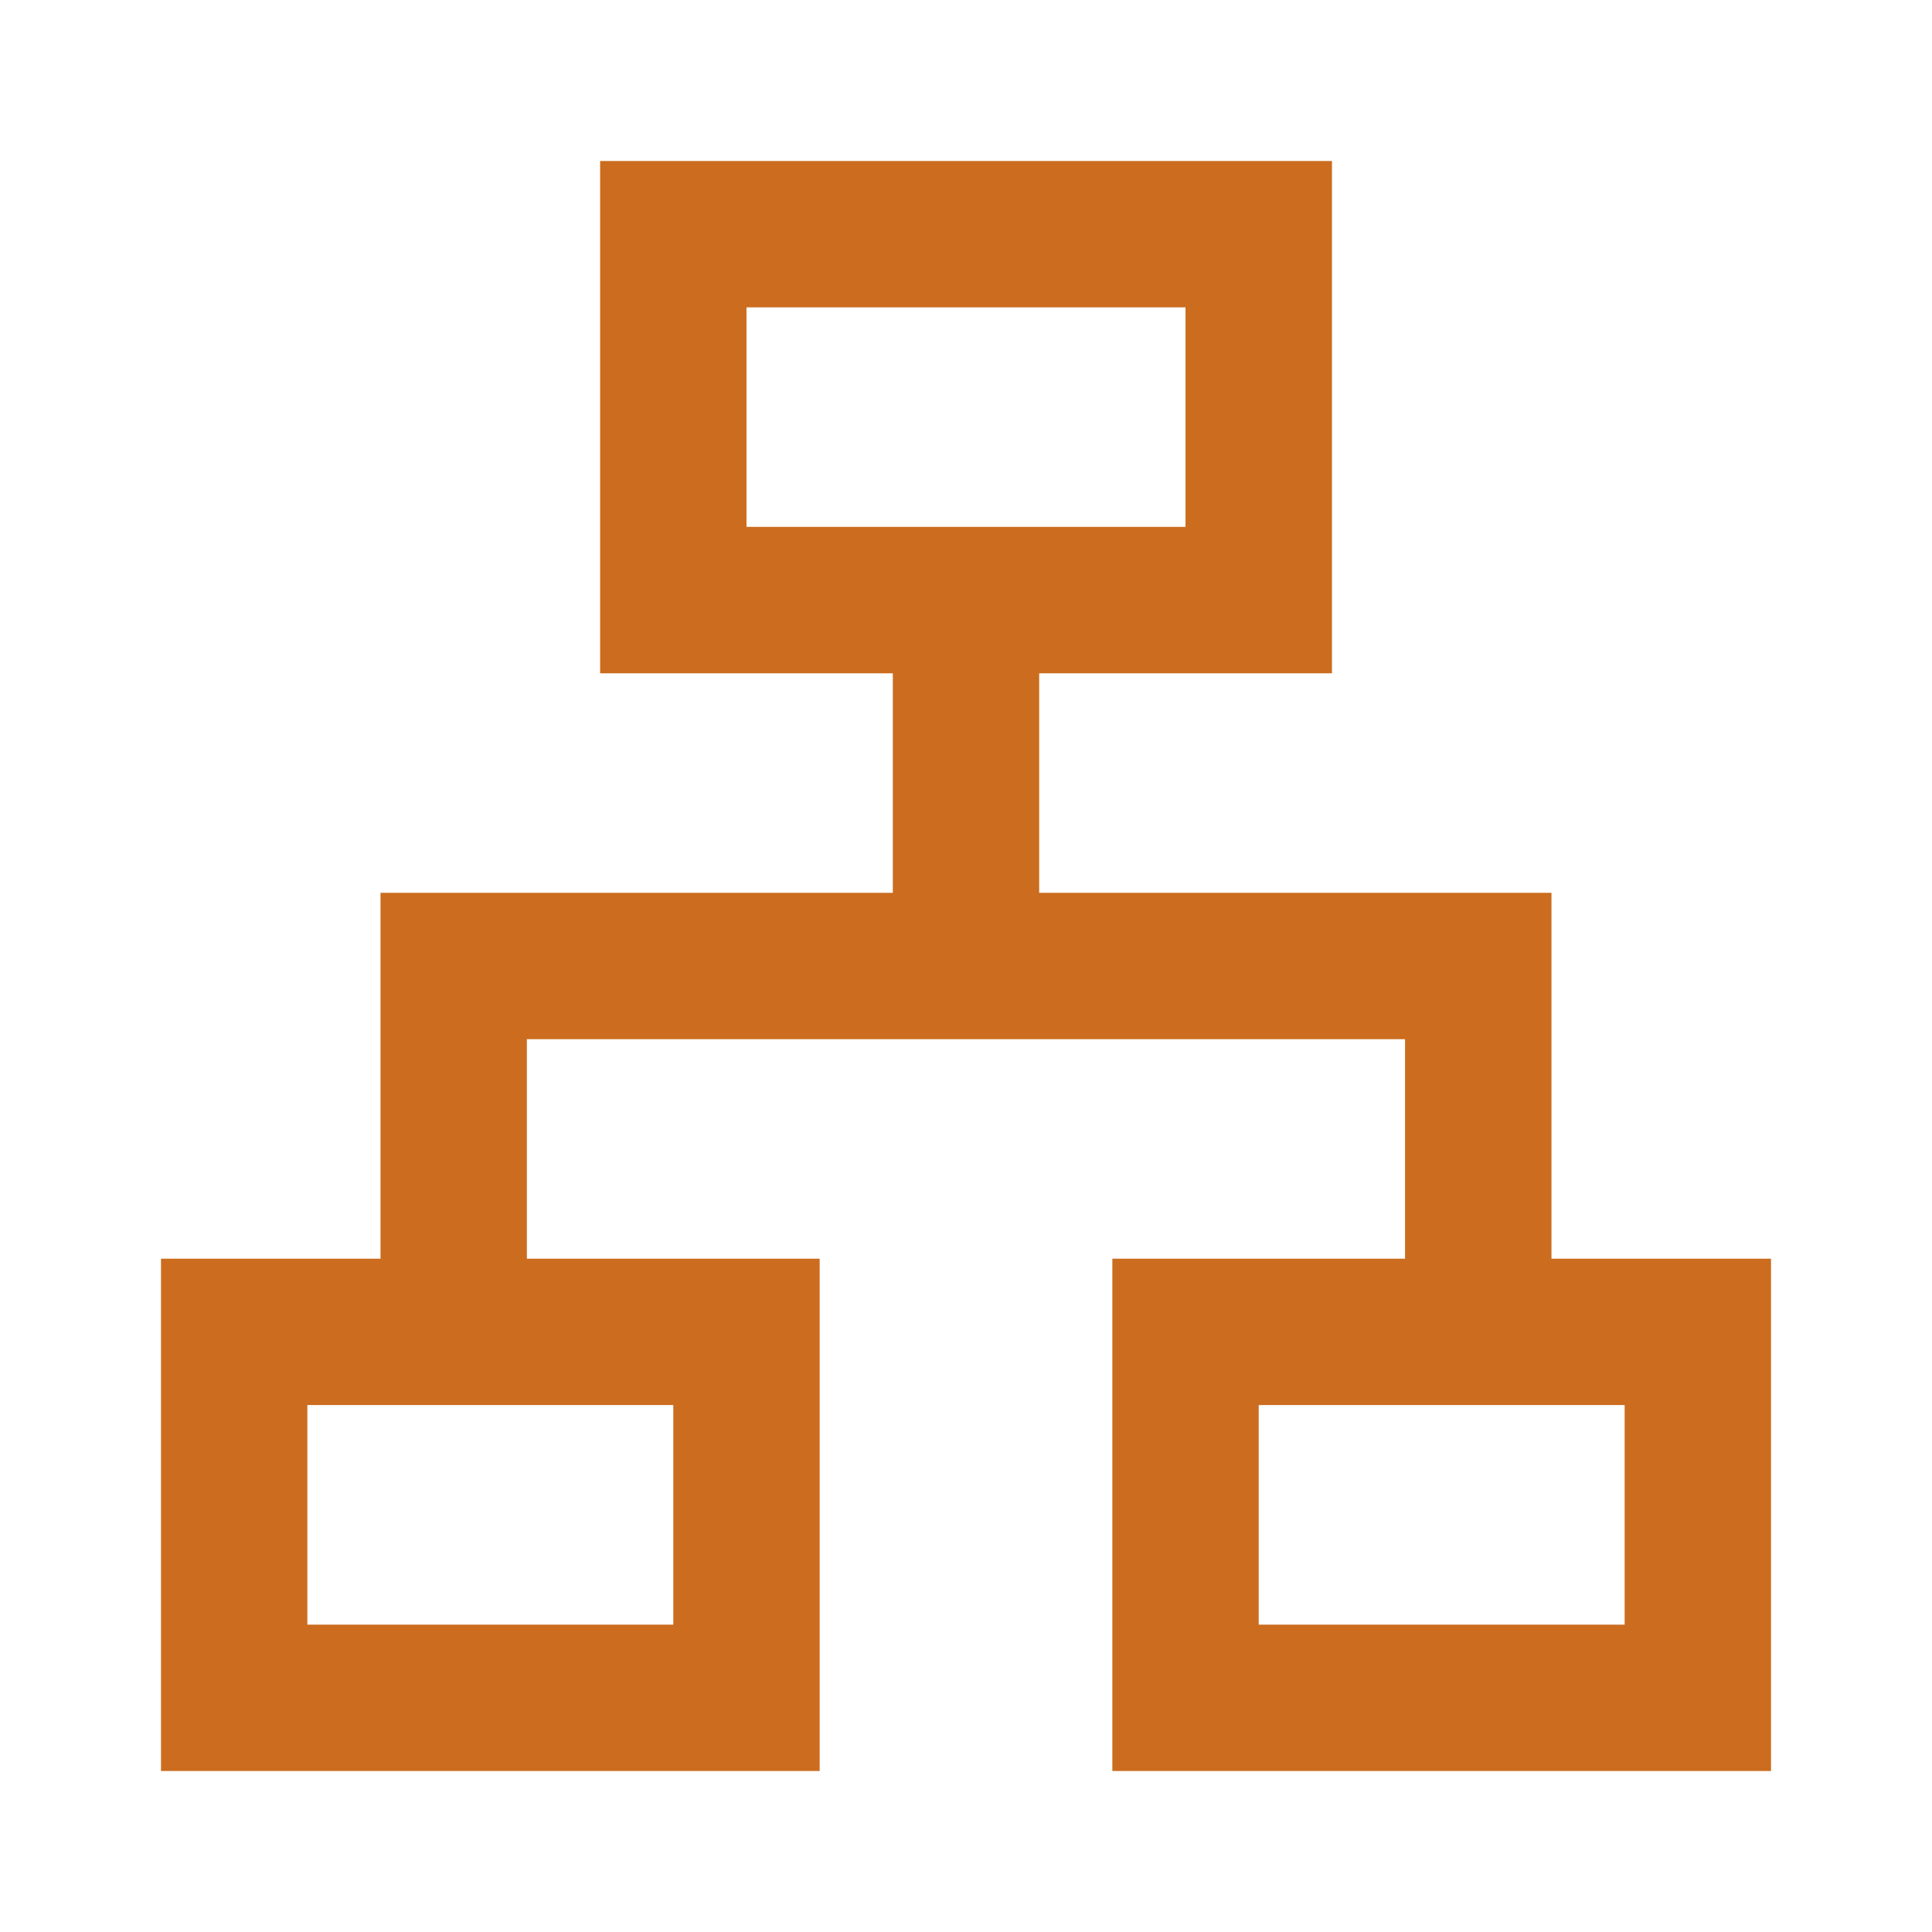 <svg width="24" height="24" viewBox="0 0 24 24" fill="none" xmlns="http://www.w3.org/2000/svg">
<path fill-rule="evenodd" clip-rule="evenodd" d="M7.455 2H16.546V8.364H12.909V11.091H19.273V15.636H22V22H13.818V15.636H17.454V12.909H6.545V15.636H10.182V22H2V15.636H4.727V11.091H11.091V8.364H7.455V2ZM9.273 3.818V6.545H14.727V3.818H9.273ZM3.818 20.182V17.454H8.364V20.182H3.818ZM15.636 17.454V20.182H20.182V17.454H15.636Z" fill="#CB6C1E"/>
</svg>
